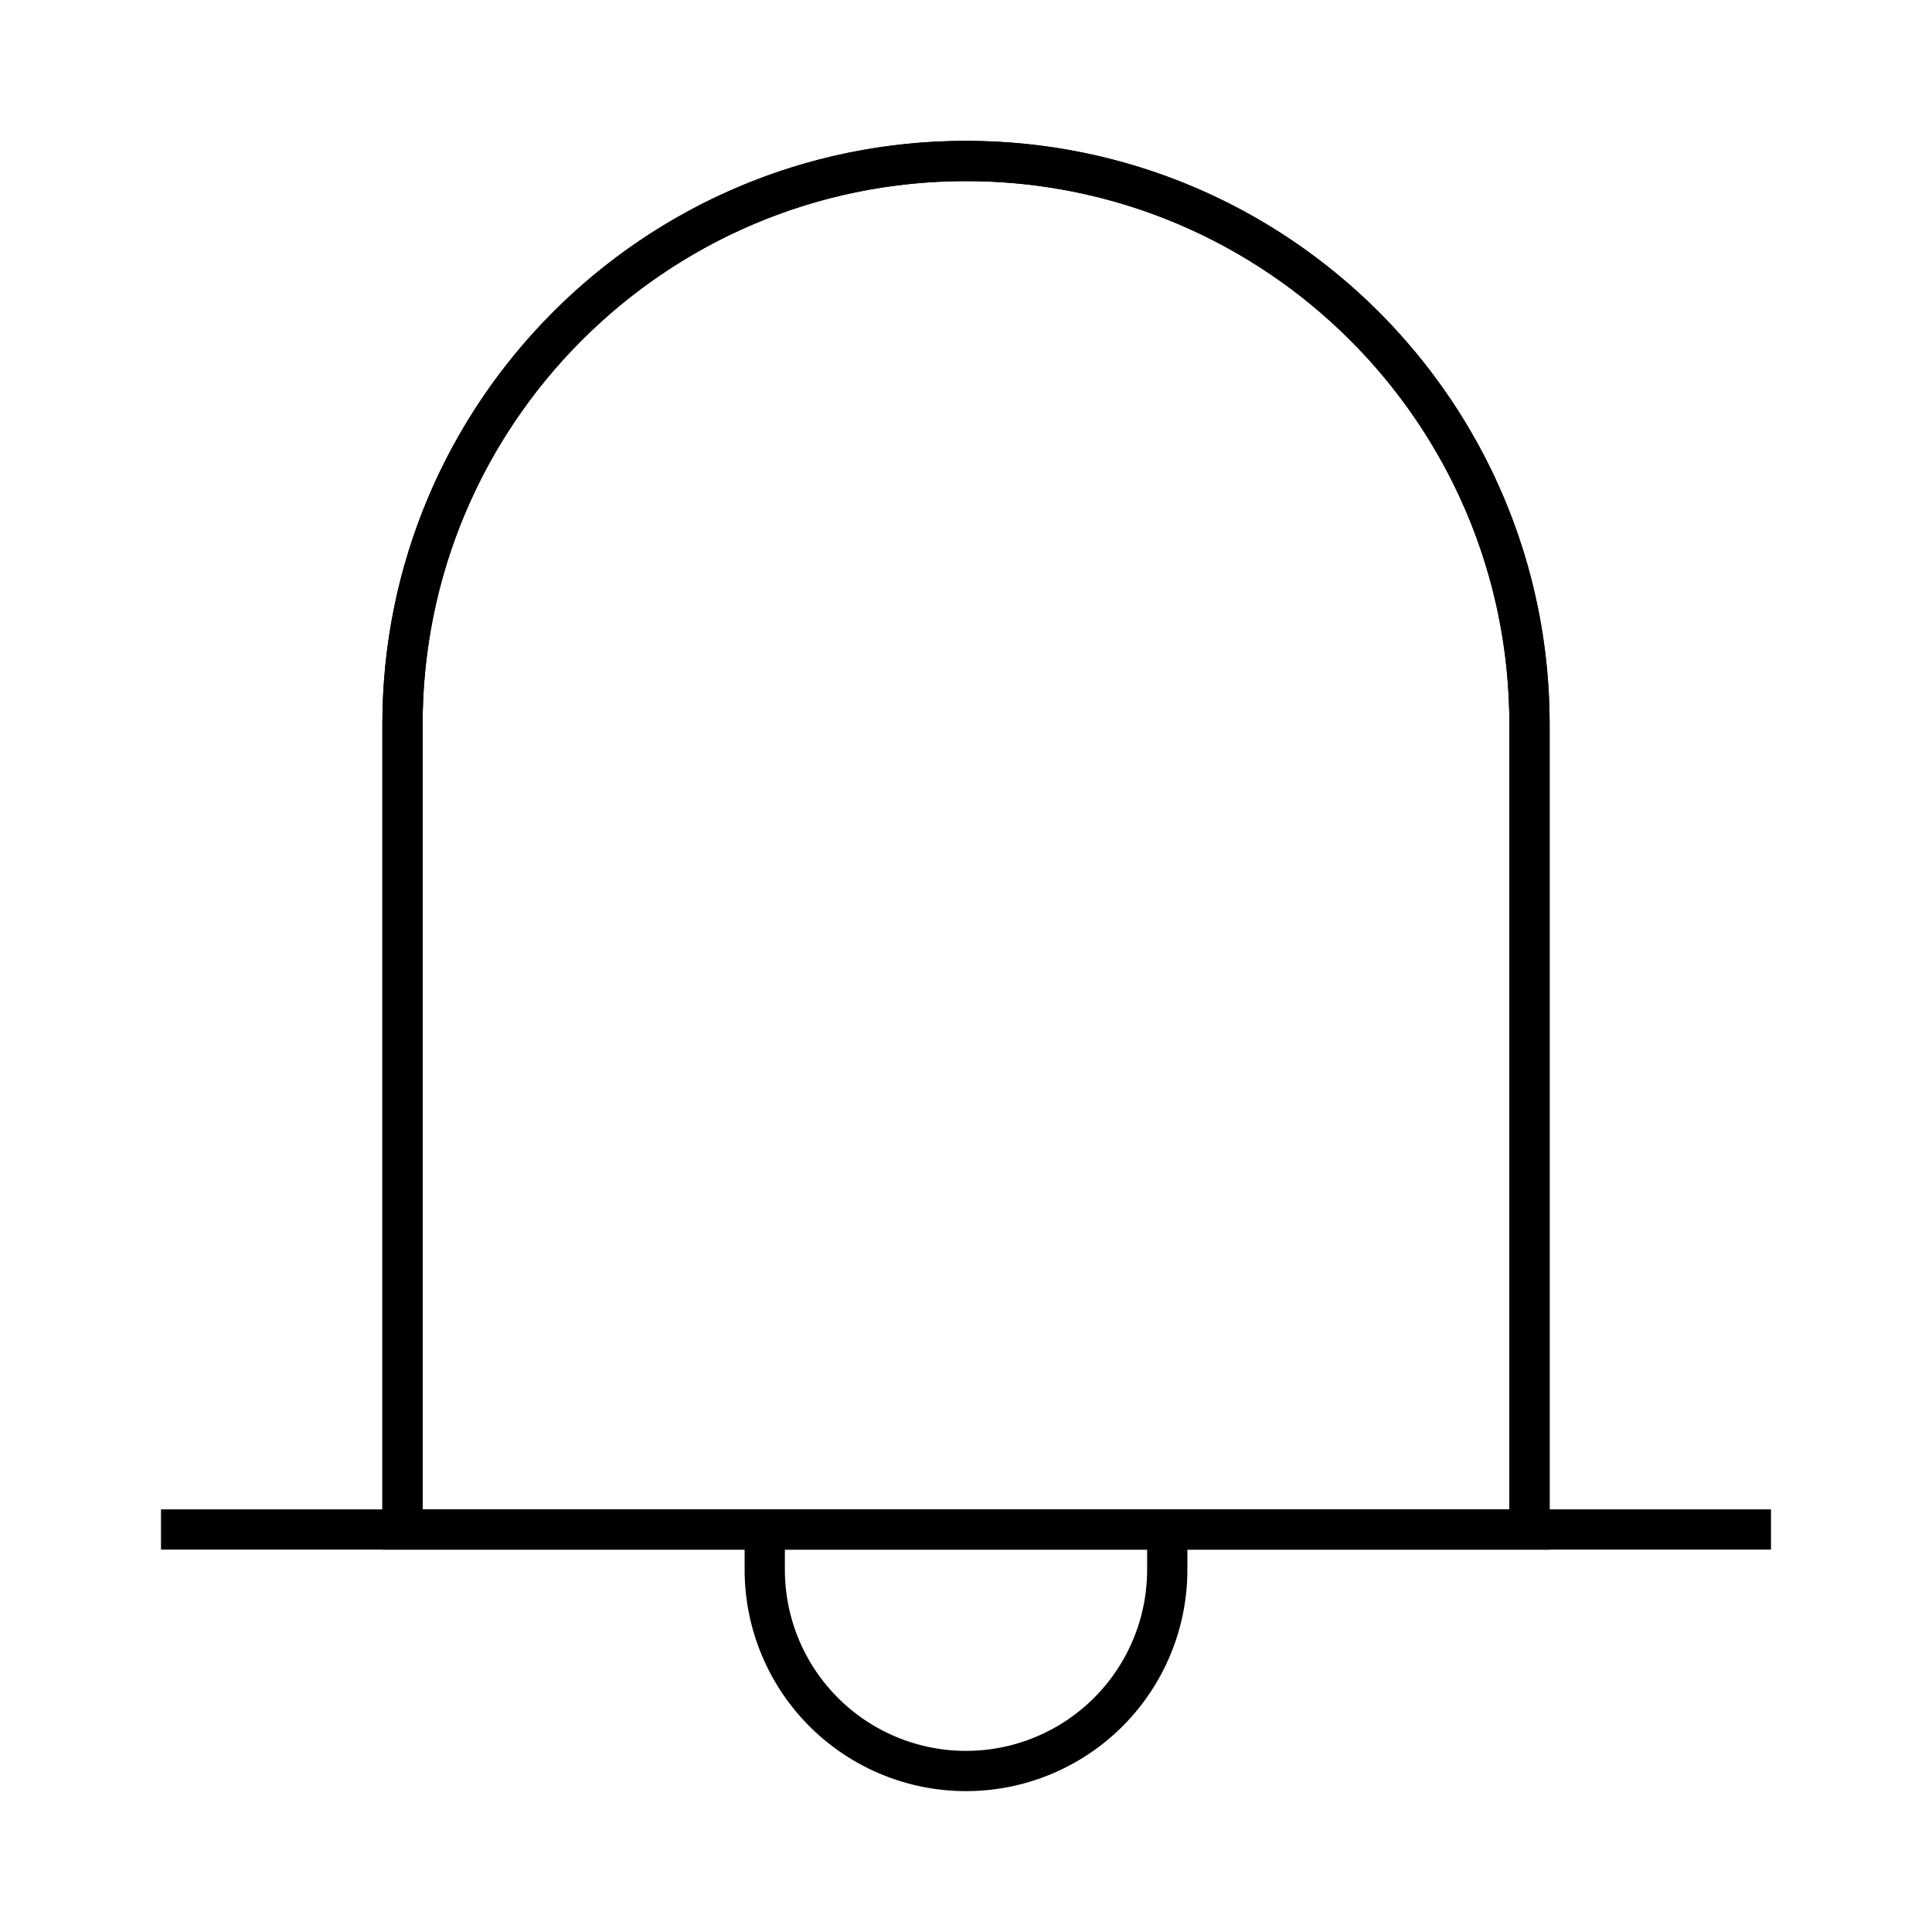 
    <svg viewBox="0 0 48 48" xmlns="http://www.w3.org/2000/svg" fill="none" stroke="currentColor" class="icon">
        <path d="M24 4c-7.732 0-14 6.268-14 14v20h28V18c0-7.732-6.268-14-14-14Z" fill="none" stroke="currentColor"></path><path d="M10 38V18c0-7.732 6.268-14 14-14s14 6.268 14 14v20M4 38h40m-20 6a5 5 0 0 0 5-5v-1H19v1a5 5 0 0 0 5 5Z" fill="none" stroke="currentColor"></path>
    </svg>
  